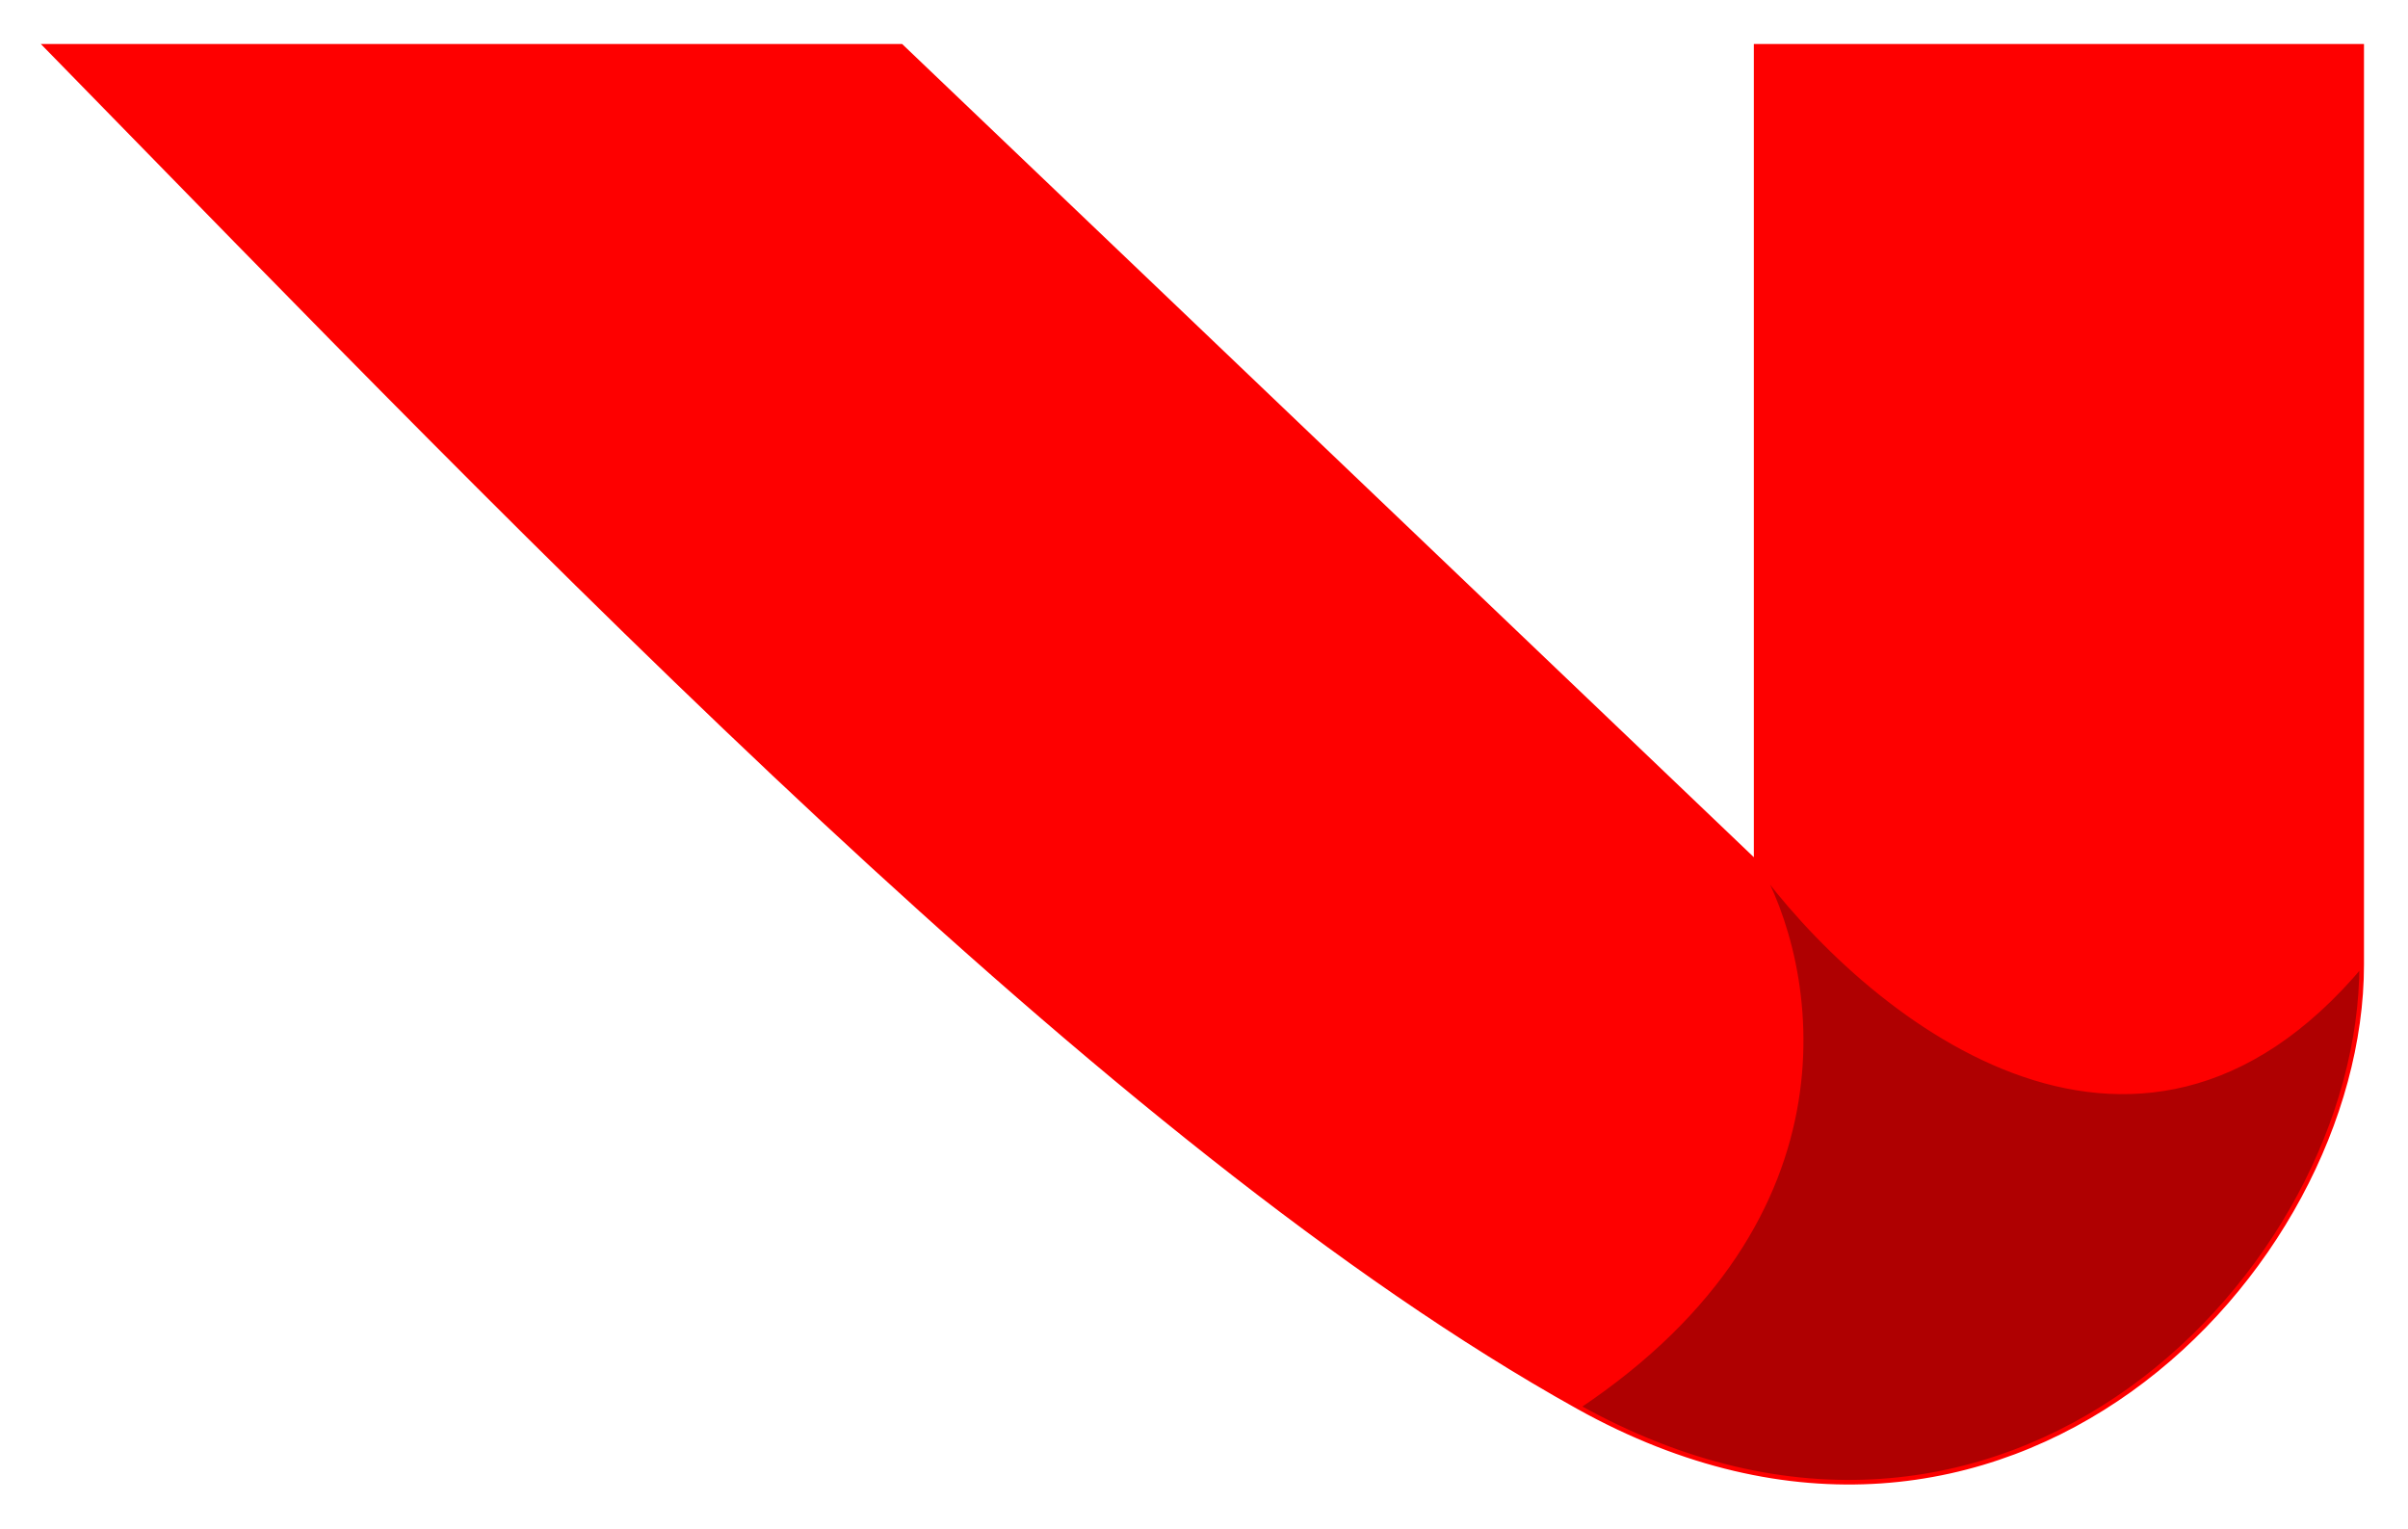 <svg width="52" height="33" viewBox="0 0 52 33" fill="none" xmlns="http://www.w3.org/2000/svg">
<path d="M37.923 1V18.622C40.231 21.804 46.077 26.699 51 20.825V1H37.923Z" fill="#FE0000"/>
<path d="M19.462 1H1C11.769 12.014 23.935 24.723 34.077 30.37C40.231 26.259 39.205 20.825 37.923 18.622L19.462 1Z" fill="#FE0000"/>
<path d="M34.077 30.37C43.308 35.51 51 27.433 51 20.825C46.077 26.699 40.231 21.804 37.923 18.622C39.205 20.825 40.231 26.259 34.077 30.37Z" fill="#AF0001"/>
<path d="M37.923 18.622L19.462 1H1C11.769 12.014 23.935 24.723 34.077 30.37M37.923 18.622V1H51V20.825M37.923 18.622C39.205 20.825 40.231 26.259 34.077 30.37M37.923 18.622C40.231 21.804 46.077 26.699 51 20.825M51 20.825C51 27.433 43.308 35.51 34.077 30.37" stroke="#FE0000" stroke-width="0.099"/>
</svg>
